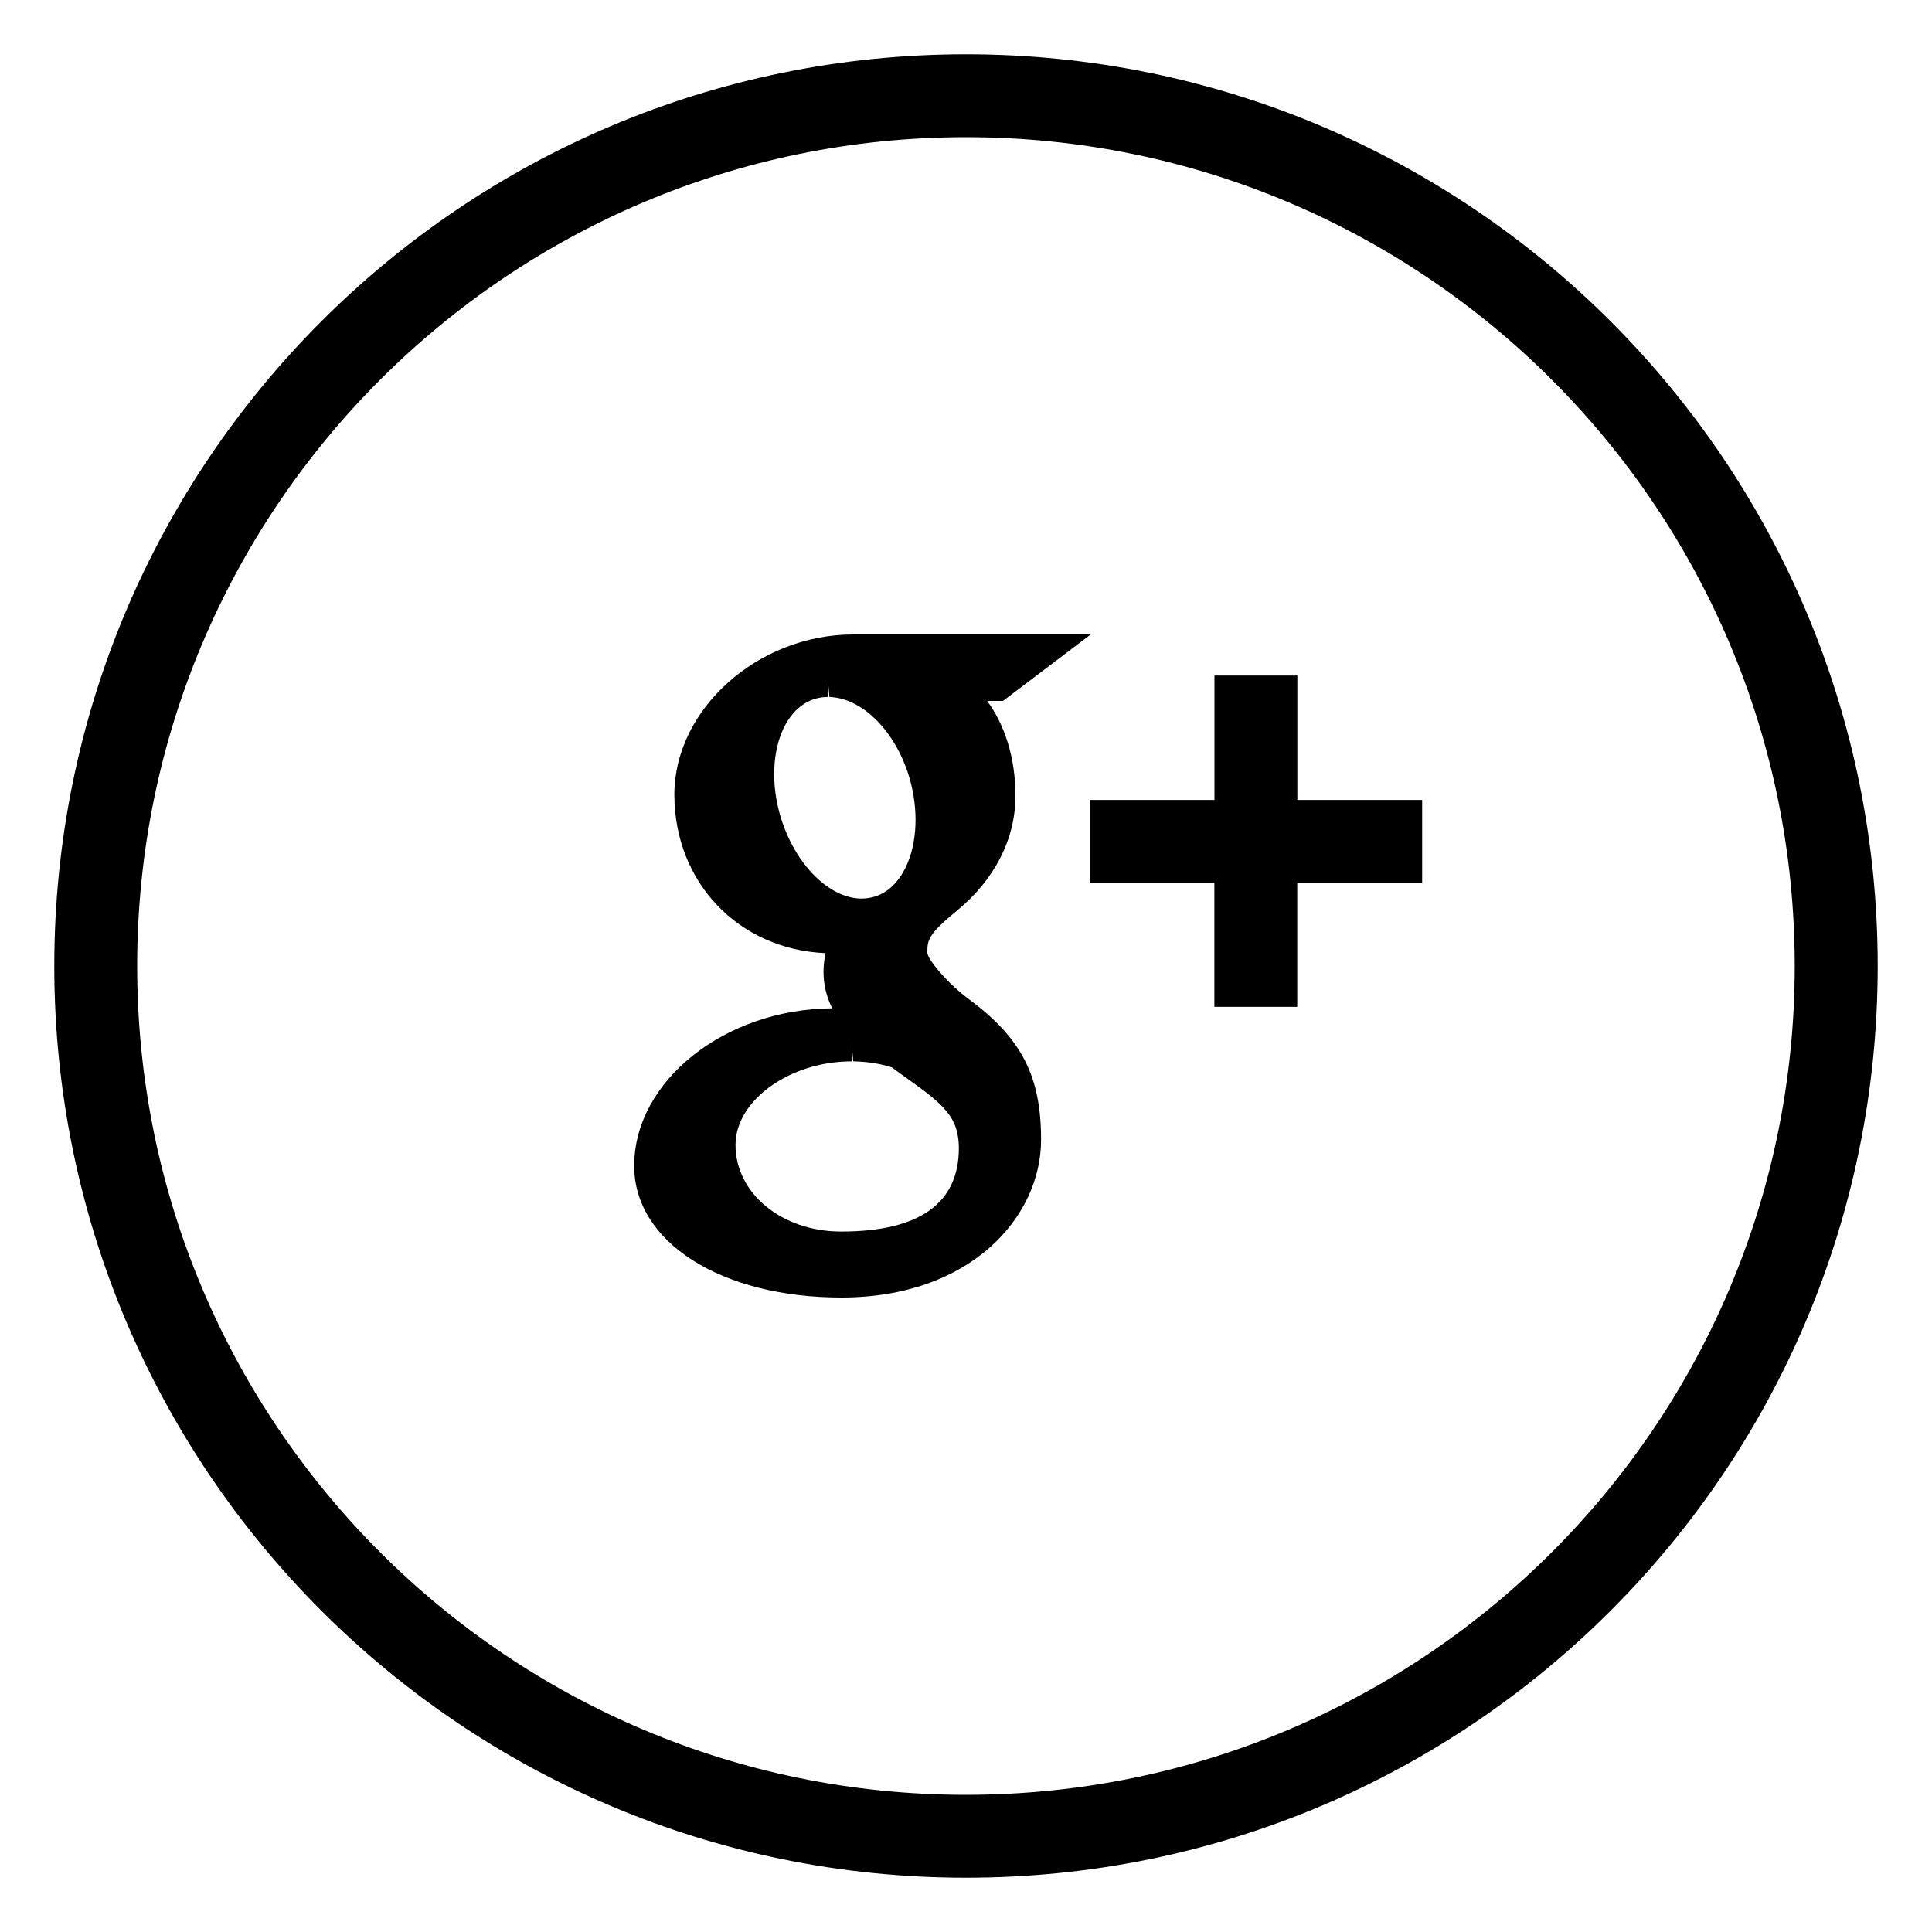 
<svg width="20" height="20" class="svg-icon search-icon" aria-labelledby="title desc" role="img" xmlns="http://www.w3.org/2000/svg" viewBox="0 0 20 20">
							<path  d="M10,0.562c-5.212,0-9.438,4.226-9.438,9.438c0,5.213,4.226,9.438,9.438,9.438c5.212,0,9.438-4.225,9.438-9.438C19.438,4.788,15.212,0.562,10,0.562 M10,18.58c-4.738,0-8.58-3.841-8.58-8.58c0-4.738,3.842-8.58,8.58-8.58c4.737,0,8.579,3.841,8.579,8.58C18.579,14.739,14.737,18.58,10,18.58 M10.033,10.346C9.813,10.183,9.608,9.94,9.6,9.865c0-0.128,0-0.188,0.303-0.435c0.393-0.322,0.609-0.745,0.609-1.192c0-0.387-0.108-0.731-0.293-0.982h0.164l0.908-0.688H8.832c-0.986,0-1.851,0.774-1.851,1.657c0,0.912,0.667,1.604,1.565,1.642C8.533,9.933,8.525,9.996,8.525,10.06c0,0.131,0.03,0.257,0.09,0.378c-1.113,0.007-2.05,0.752-2.05,1.632c0,0.789,0.902,1.362,2.145,1.362c1.343,0,2.067-0.84,2.067-1.631C10.778,11.143,10.576,10.748,10.033,10.346 M8.026,8.198C7.985,7.869,8.054,7.565,8.212,7.384c0.096-0.11,0.22-0.169,0.358-0.169V7.036l0.016,0.179c0.412,0.014,0.807,0.501,0.88,1.086c0.042,0.335-0.03,0.647-0.191,0.833c-0.096,0.11-0.217,0.169-0.367,0.168h0C8.503,9.29,8.1,8.784,8.026,8.198 M8.707,12.749c-0.612,0-1.093-0.394-1.093-0.897c0-0.461,0.562-0.865,1.202-0.865v-0.18h0l0.017,0.18c0.138,0.002,0.272,0.022,0.399,0.062l0.126,0.092c0.326,0.231,0.498,0.363,0.549,0.575c0.013,0.056,0.019,0.111,0.019,0.167C9.927,12.458,9.517,12.749,8.707,12.749M13.43,6.993h-0.858v1.288H11.28V9.14h1.291v1.283h0.858V9.14h1.293V8.281H13.43V6.993z"></path>
						</svg>